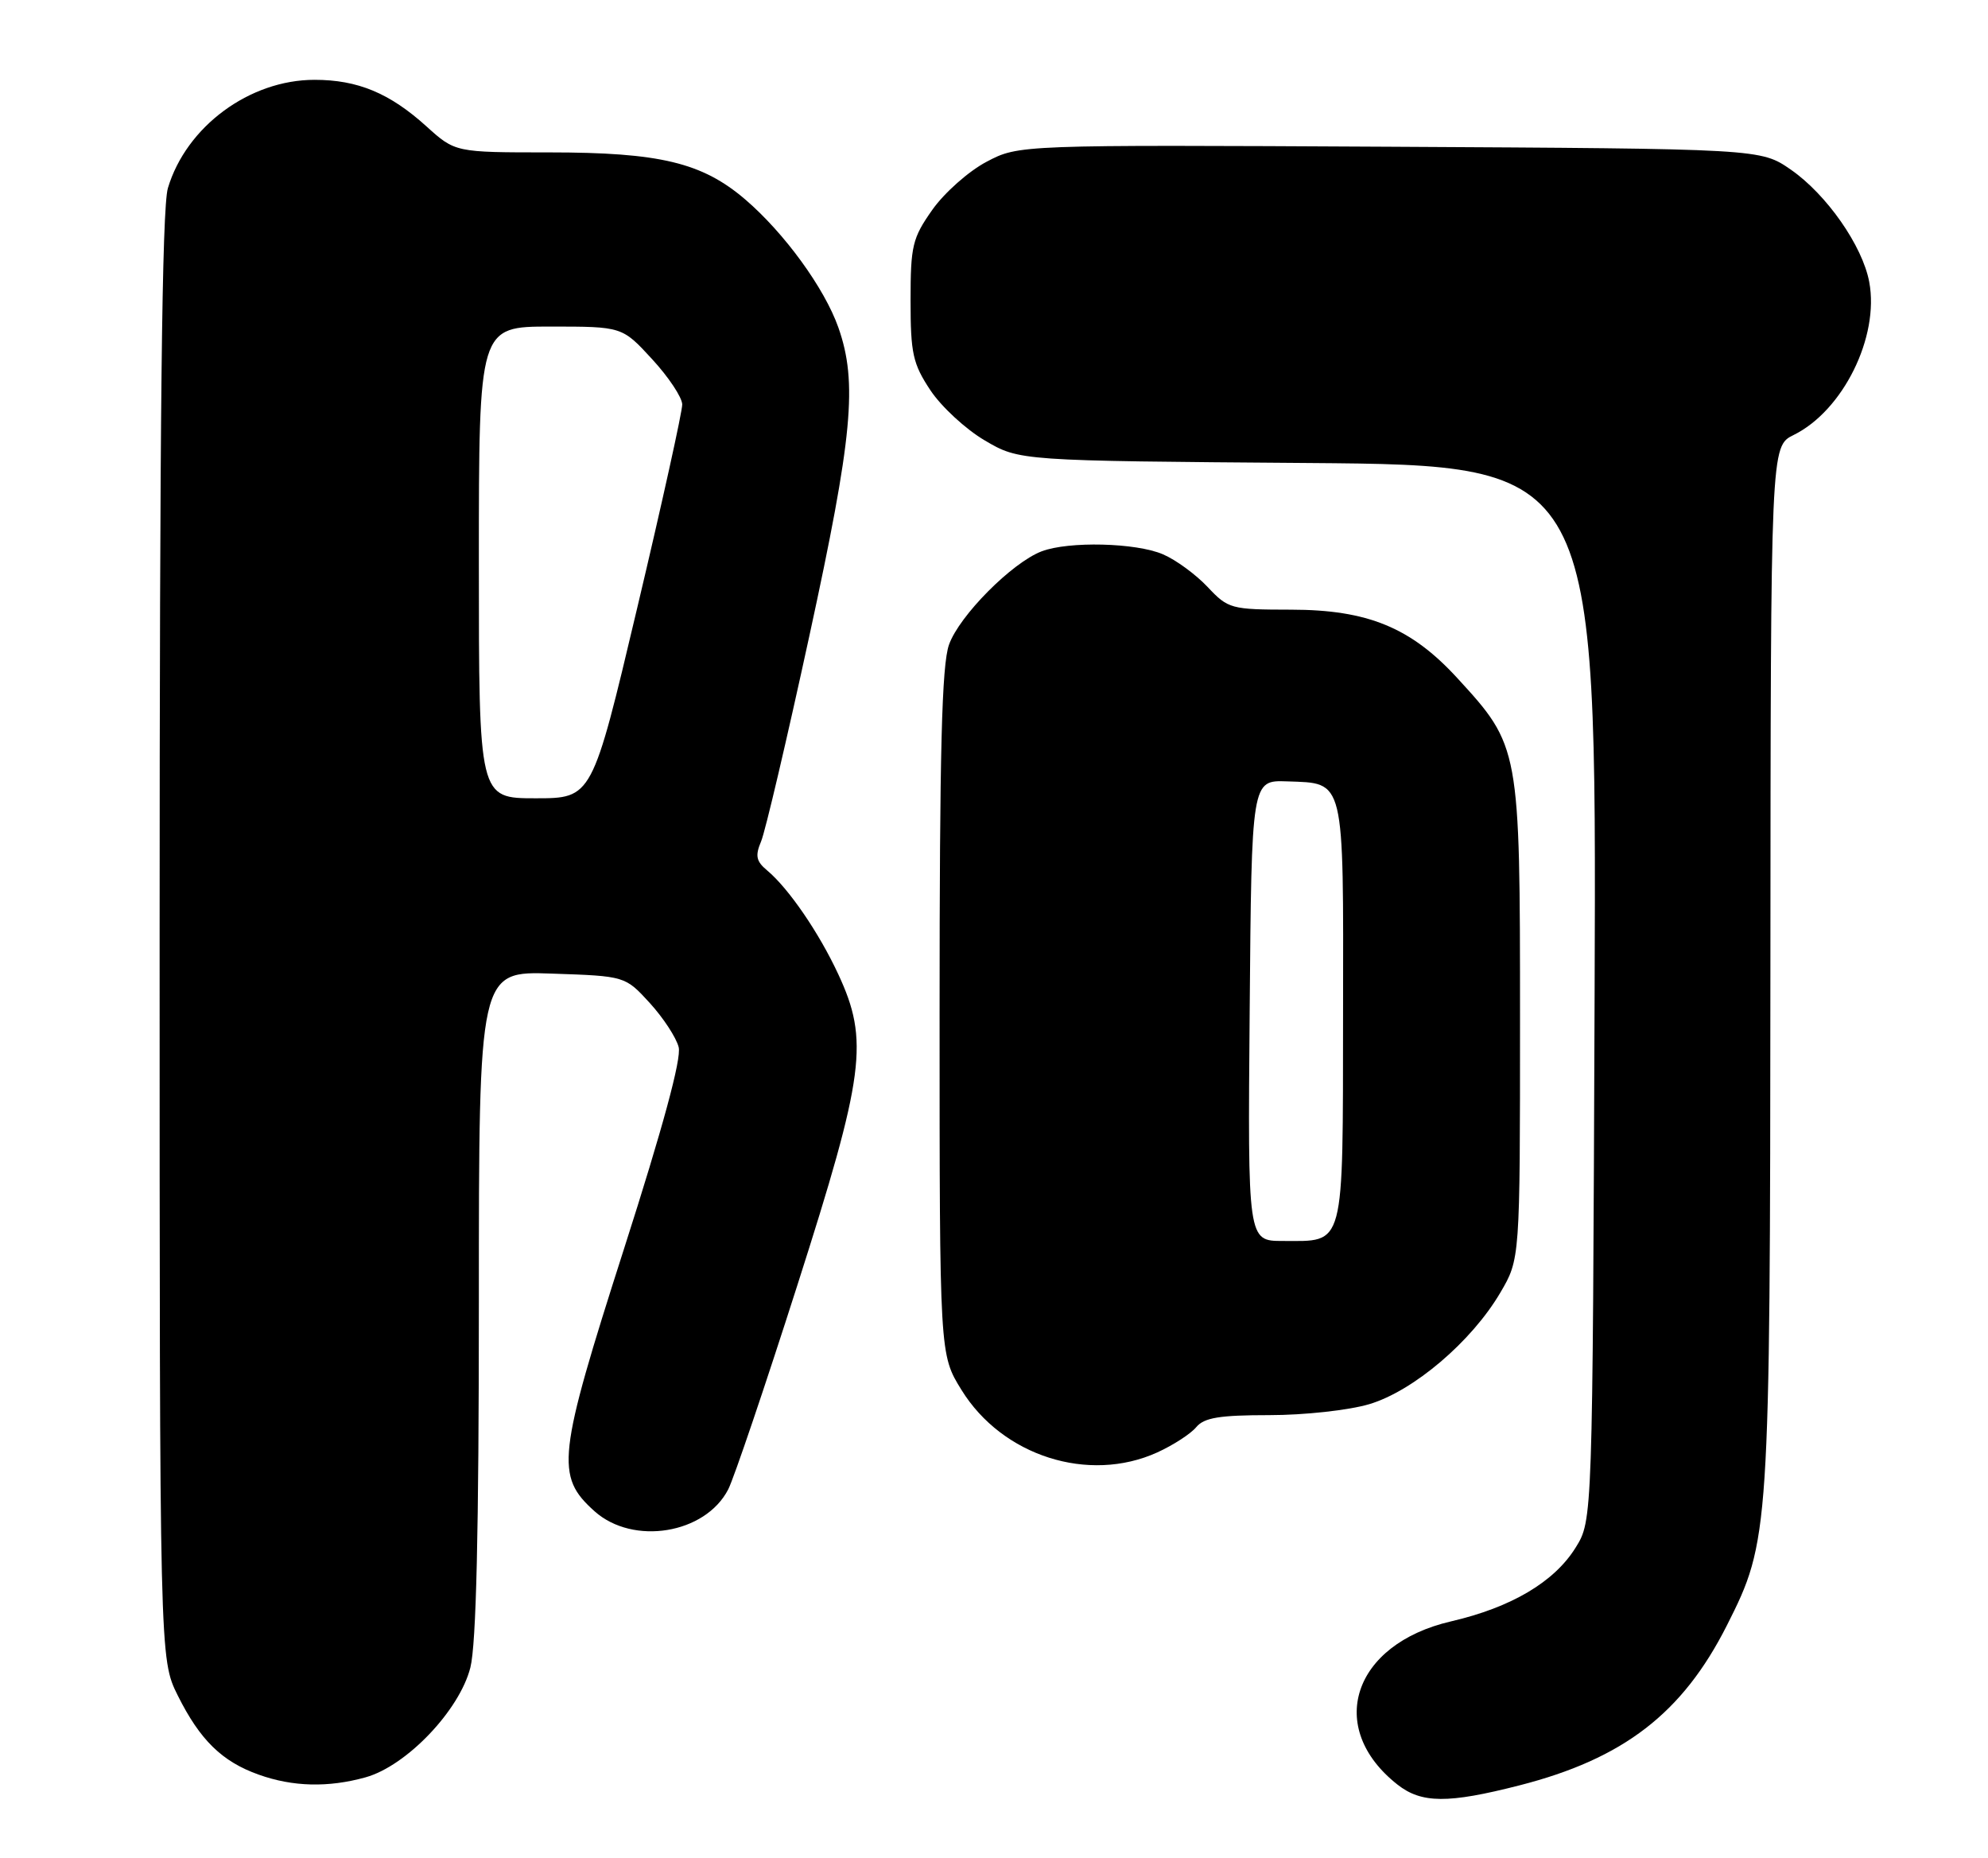 <?xml version="1.0" encoding="UTF-8" standalone="no"?>
<!DOCTYPE svg PUBLIC "-//W3C//DTD SVG 1.1//EN" "http://www.w3.org/Graphics/SVG/1.1/DTD/svg11.dtd" >
<svg xmlns="http://www.w3.org/2000/svg" xmlns:xlink="http://www.w3.org/1999/xlink" version="1.1" viewBox="0 0 274 256">
 <g >
 <path fill="currentColor"
d=" M 209.41 246.02 C 223.77 242.35 231.90 236.08 238.02 223.96 C 243.90 212.30 243.96 211.43 244.01 133.00 C 244.05 61.50 244.05 61.50 247.21 59.94 C 254.02 56.59 259.05 46.41 257.63 38.85 C 256.70 33.87 251.76 26.80 246.83 23.38 C 242.67 20.50 242.67 20.50 191.54 20.22 C 140.41 19.95 140.41 19.95 135.96 22.30 C 133.51 23.59 130.15 26.57 128.50 28.91 C 125.75 32.81 125.50 33.87 125.50 41.41 C 125.50 48.70 125.81 50.12 128.23 53.77 C 129.73 56.03 133.10 59.15 135.73 60.69 C 140.50 63.50 140.50 63.50 180.28 63.80 C 220.05 64.11 220.05 64.11 219.78 136.80 C 219.50 209.50 219.50 209.50 217.16 213.26 C 214.22 217.99 208.31 221.49 199.99 223.42 C 186.43 226.56 182.65 238.08 192.61 245.91 C 195.92 248.51 199.57 248.54 209.41 246.02 Z  M 50.38 244.91 C 56.03 243.34 63.34 235.68 64.83 229.78 C 65.64 226.55 66.00 211.11 66.00 179.46 C 66.00 133.81 66.00 133.81 76.08 134.16 C 86.16 134.50 86.16 134.50 89.55 138.20 C 91.41 140.24 93.21 142.98 93.54 144.30 C 93.94 145.88 91.35 155.41 86.00 172.10 C 76.82 200.75 76.52 203.39 81.95 208.25 C 87.27 213.00 97.21 211.37 100.37 205.23 C 101.14 203.73 105.43 191.08 109.89 177.12 C 119.19 148.03 119.80 143.40 115.53 134.23 C 112.86 128.49 108.67 122.39 105.73 119.94 C 104.22 118.68 104.06 117.93 104.90 115.94 C 105.47 114.60 108.46 101.86 111.55 87.63 C 117.52 60.16 118.22 52.71 115.55 45.13 C 113.63 39.69 108.11 32.11 102.72 27.49 C 96.77 22.40 90.95 21.00 75.69 21.00 C 62.74 21.00 62.74 21.00 58.76 17.40 C 53.70 12.83 49.30 11.00 43.35 11.00 C 34.40 11.00 25.68 17.43 23.14 25.92 C 22.32 28.67 22.00 57.56 22.00 129.17 C 22.00 228.61 22.00 228.61 24.50 233.63 C 27.56 239.77 30.60 242.74 35.66 244.54 C 40.35 246.22 45.24 246.34 50.38 244.91 Z  M 159.50 200.14 C 161.70 199.14 164.12 197.57 164.87 196.66 C 165.96 195.35 168.06 195.00 174.94 195.00 C 179.78 195.00 185.89 194.33 188.72 193.49 C 194.80 191.68 202.82 184.87 206.78 178.13 C 209.50 173.50 209.50 173.50 209.50 140.50 C 209.50 102.98 209.47 102.82 200.84 93.42 C 194.46 86.47 188.49 84.02 177.94 84.01 C 169.65 84.00 169.28 83.90 166.44 80.88 C 164.82 79.16 162.05 77.13 160.28 76.38 C 156.56 74.78 147.29 74.56 143.57 75.97 C 139.48 77.53 132.22 84.84 130.80 88.83 C 129.80 91.64 129.50 103.48 129.50 139.58 C 129.50 186.66 129.50 186.66 132.52 191.53 C 138.14 200.64 150.05 204.43 159.50 200.14 Z  M 66.00 77.50 C 66.00 45.00 66.00 45.00 75.87 45.00 C 85.75 45.00 85.75 45.00 89.87 49.48 C 92.14 51.94 94.01 54.75 94.03 55.73 C 94.04 56.70 91.26 69.31 87.83 83.75 C 81.61 110.00 81.61 110.00 73.81 110.00 C 66.00 110.00 66.00 110.00 66.00 77.50 Z  M 172.24 139.25 C 172.50 107.50 172.50 107.50 177.39 107.67 C 185.41 107.96 185.16 106.91 185.11 139.60 C 185.07 172.39 185.44 171.00 176.79 171.00 C 171.97 171.00 171.97 171.00 172.24 139.25 Z "/>
</g>
</svg>